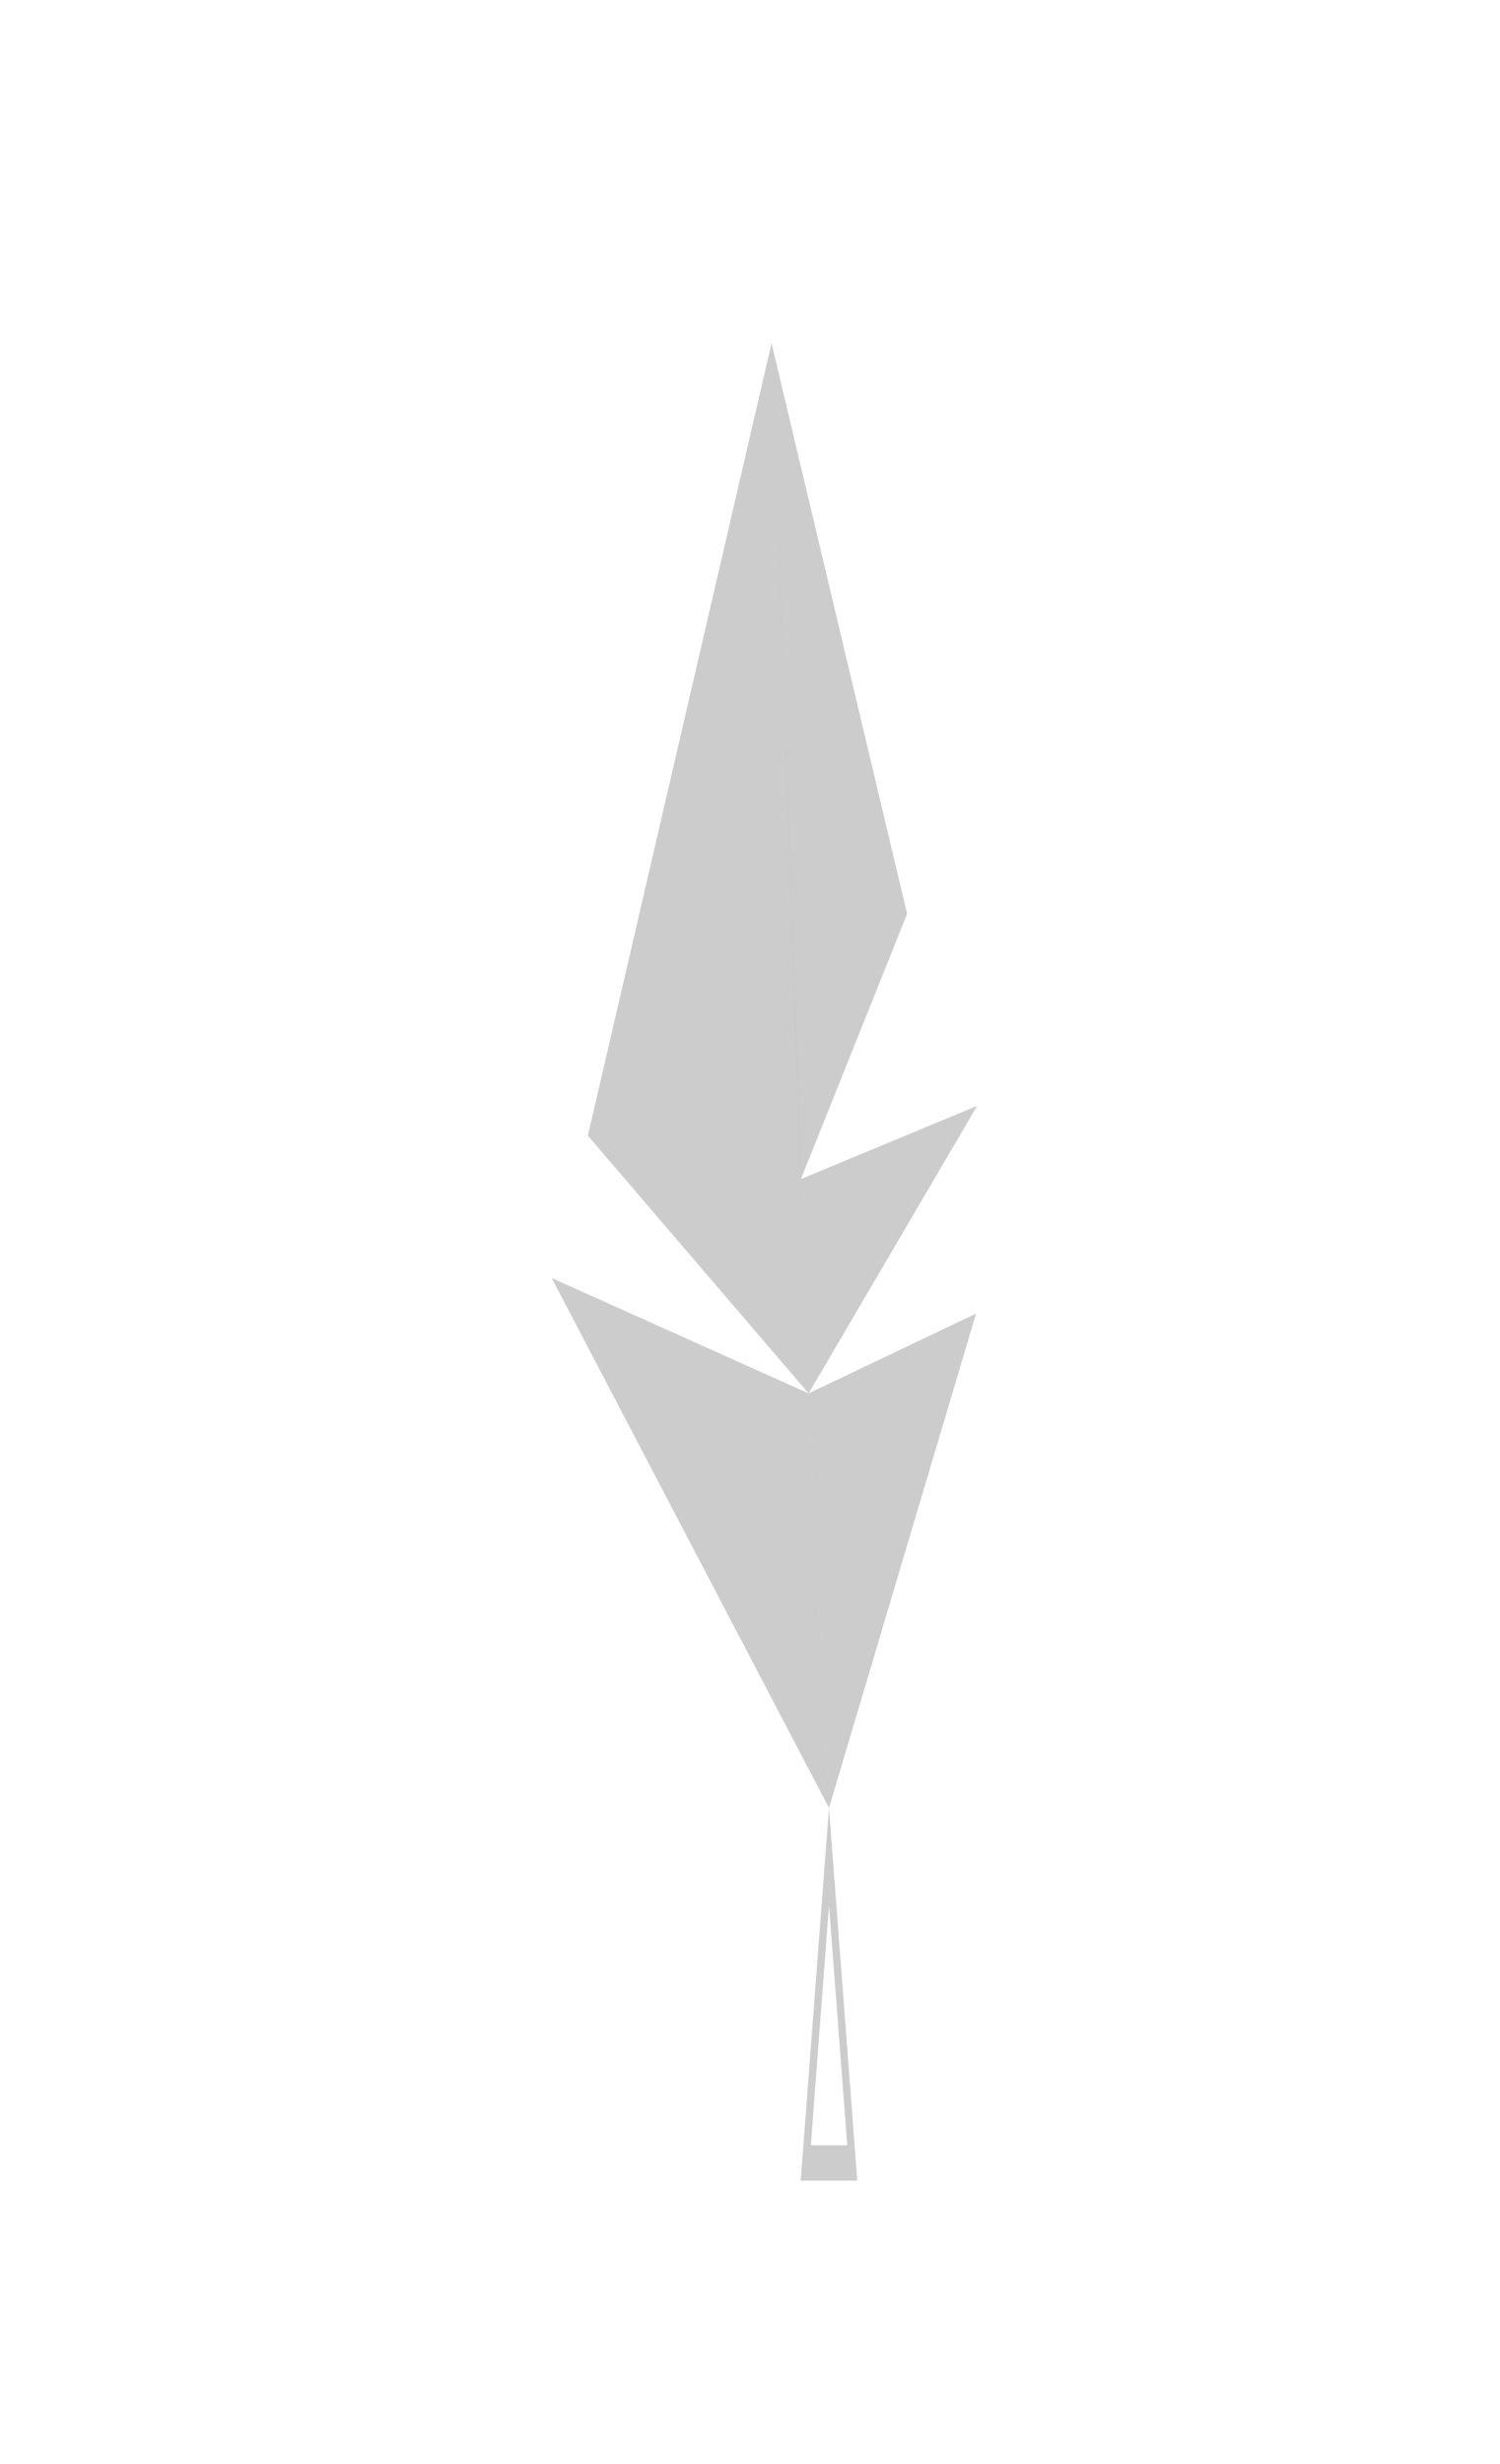 <?xml version="1.0" encoding="UTF-8" standalone="no"?>
<svg
   xmlns:dc="http://purl.org/dc/elements/1.1/"
   xmlns:cc="http://creativecommons.org/ns#"
   xmlns:rdf="http://www.w3.org/1999/02/22-rdf-syntax-ns#"
   xmlns:svg="http://www.w3.org/2000/svg"
   xmlns="http://www.w3.org/2000/svg"
   xmlns:sodipodi="http://sodipodi.sourceforge.net/DTD/sodipodi-0.dtd"
   xmlns:inkscape="http://www.inkscape.org/namespaces/inkscape"
   width="53mm"
   height="87mm"
   viewBox="0 0 53 87"
   version="1.1"
   id="svg8"
   inkscape:version="1.0.2 (e86c870879, 2021-01-15)"
   sodipodi:docname="feather.svg"
   inkscape:export-filename="/home/j0hn/ProgramingWorkshop/godot/Sound_Mess/assets/animations/avatars/bird/Feather/feather.png"
   inkscape:export-xdpi="95.800003"
   inkscape:export-ydpi="95.800003">
  <defs
     id="defs2">
    <filter
       inkscape:collect="always"
       style="color-interpolation-filters:sRGB"
       id="filter844"
       x="-6.9441176e-06"
       width="1"
       y="-3.6675729e-06"
       height="1">
      <feGaussianBlur
         inkscape:collect="always"
         stdDeviation="0"
         id="feGaussianBlur846" />
    </filter>
    <filter
       style="color-interpolation-filters:sRGB"
       inkscape:label="Simple blend"
       id="filter866">
      <feFlood
         result="flood1"
         flood-color="rgb(12,224,255)"
         flood-opacity="1"
         id="feFlood860" />
      <feBlend
         result="blend1"
         in="flood1"
         in2="SourceGraphic"
         mode="multiply"
         id="feBlend862" />
      <feComposite
         operator="in"
         in="blend1"
         in2="SourceGraphic"
         id="feComposite864" />
    </filter>
    <filter
       style="color-interpolation-filters:sRGB"
       inkscape:label="Simple blend"
       id="filter874">
      <feFlood
         result="flood1"
         flood-color="rgb(12,224,255)"
         flood-opacity="1"
         id="feFlood868" />
      <feBlend
         result="blend1"
         in="flood1"
         in2="SourceGraphic"
         mode="multiply"
         id="feBlend870" />
      <feComposite
         operator="in"
         in="blend1"
         in2="SourceGraphic"
         id="feComposite872" />
    </filter>
    <filter
       style="color-interpolation-filters:sRGB"
       inkscape:label="Simple blend"
       id="filter882">
      <feFlood
         result="flood1"
         flood-color="rgb(12,224,255)"
         flood-opacity="1"
         id="feFlood876" />
      <feBlend
         result="blend1"
         in="flood1"
         in2="SourceGraphic"
         mode="multiply"
         id="feBlend878" />
      <feComposite
         operator="in"
         in="blend1"
         in2="SourceGraphic"
         id="feComposite880" />
    </filter>
    <filter
       style="color-interpolation-filters:sRGB"
       inkscape:label="Simple blend"
       id="filter890">
      <feFlood
         result="flood1"
         flood-color="rgb(12,224,255)"
         flood-opacity="1"
         id="feFlood884" />
      <feBlend
         result="blend1"
         in="flood1"
         in2="SourceGraphic"
         mode="multiply"
         id="feBlend886" />
      <feComposite
         operator="in"
         in="blend1"
         in2="SourceGraphic"
         id="feComposite888" />
    </filter>
    <filter
       style="color-interpolation-filters:sRGB"
       inkscape:label="Simple blend"
       id="filter898">
      <feFlood
         result="flood1"
         flood-color="rgb(12,224,255)"
         flood-opacity="1"
         id="feFlood892" />
      <feBlend
         result="blend1"
         in="flood1"
         in2="SourceGraphic"
         mode="multiply"
         id="feBlend894" />
      <feComposite
         operator="in"
         in="blend1"
         in2="SourceGraphic"
         id="feComposite896" />
    </filter>
    <filter
       style="color-interpolation-filters:sRGB"
       inkscape:label="Simple blend"
       id="filter932">
      <feFlood
         result="flood1"
         flood-color="rgb(2,34,38)"
         flood-opacity="1"
         id="feFlood926" />
      <feBlend
         result="blend1"
         in="flood1"
         in2="SourceGraphic"
         mode="multiply"
         id="feBlend928" />
      <feComposite
         operator="in"
         in="blend1"
         in2="SourceGraphic"
         id="feComposite930" />
    </filter>
    <filter
       style="color-interpolation-filters:sRGB"
       inkscape:label="Simple blend"
       id="filter996">
      <feFlood
         result="flood1"
         flood-color="rgb(125,125,125)"
         flood-opacity="1"
         id="feFlood990" />
      <feBlend
         result="blend1"
         in="flood1"
         in2="SourceGraphic"
         mode="multiply"
         id="feBlend992" />
      <feComposite
         operator="in"
         in="blend1"
         in2="SourceGraphic"
         id="feComposite994" />
    </filter>
  </defs>
  <sodipodi:namedview
     id="base"
     pagecolor="#ffffff"
     bordercolor="#666666"
     borderopacity="1.0"
     inkscape:pageopacity="0.0"
     inkscape:pageshadow="2"
     inkscape:zoom="1"
     inkscape:cx="48.465139"
     inkscape:cy="211.06543"
     inkscape:document-units="mm"
     inkscape:current-layer="layer1"
     inkscape:document-rotation="0"
     showgrid="false"
     inkscape:snap-nodes="true"
     inkscape:snap-global="false"
     inkscape:snap-bbox="false"
     inkscape:window-width="1366"
     inkscape:window-height="746"
     inkscape:window-x="0"
     inkscape:window-y="0"
     inkscape:window-maximized="1" />
  <g
     inkscape:label="Layer 1"
     inkscape:groupmode="layer"
     id="layer1">
    <g
       id="g1011"
       transform="translate(-55.224,-103.503)">
      <path
         id="path848"
         style="font-variation-settings:normal;opacity:1;vector-effect:none;fill:#cccccc;fill-opacity:1;fill-rule:evenodd;stroke:#e6e6e6;stroke-width:0;stroke-linecap:butt;stroke-linejoin:miter;stroke-miterlimit:4;stroke-dasharray:none;stroke-dashoffset:0;stroke-opacity:1;filter:url(#filter890);stop-color:#000000;stop-opacity:1"
         inkscape:transform-center-x="16.592481"
         inkscape:transform-center-y="-6.4386293"
         d="m 84.515,167.342 -9.797,-18.711 9.077,4.074 z"
         sodipodi:nodetypes="cccc" />
      <path
         id="path850"
         style="font-variation-settings:normal;opacity:1;vector-effect:none;fill:#cccccc;fill-opacity:1;fill-rule:evenodd;stroke:#e6e6e6;stroke-width:0;stroke-linecap:butt;stroke-linejoin:miter;stroke-miterlimit:4;stroke-dasharray:none;stroke-dashoffset:0;stroke-opacity:1;filter:url(#filter866);stop-color:#000000;stop-opacity:1"
         inkscape:transform-center-x="16.592481"
         inkscape:transform-center-y="-6.4386293"
         d="M 83.795,152.705 75.996,143.604 82.486,115.622 Z"
         sodipodi:nodetypes="cccc" />
      <path
         id="path854"
         style="font-variation-settings:normal;opacity:1;vector-effect:none;fill:#cccccc;fill-opacity:1;fill-rule:evenodd;stroke:#e6e6e6;stroke-width:0;stroke-linecap:butt;stroke-linejoin:miter;stroke-miterlimit:4;stroke-dasharray:none;stroke-dashoffset:0;stroke-opacity:1;filter:url(#filter898);stop-color:#000000;stop-opacity:1"
         inkscape:transform-center-x="-16.592481"
         inkscape:transform-center-y="-6.4386293"
         d="m 84.515,167.342 5.197,-17.457 -5.917,2.82 z"
         sodipodi:nodetypes="cccc" />
      <path
         id="path856"
         style="font-variation-settings:normal;opacity:1;vector-effect:none;fill:#cccccc;fill-opacity:1;fill-rule:evenodd;stroke:#e6e6e6;stroke-width:0;stroke-linecap:butt;stroke-linejoin:miter;stroke-miterlimit:4;stroke-dasharray:none;stroke-dashoffset:0;stroke-opacity:1;filter:url(#filter874);stop-color:#000000;stop-opacity:1"
         inkscape:transform-center-x="-16.592481"
         inkscape:transform-center-y="-6.4386293"
         d="m 83.795,152.705 5.954,-10.153 -6.223,2.584 z"
         sodipodi:nodetypes="cccc" />
      <path
         id="path858"
         style="font-variation-settings:normal;opacity:1;vector-effect:none;fill:#cccccc;fill-opacity:1;fill-rule:evenodd;stroke:#e6e6e6;stroke-width:0;stroke-linecap:butt;stroke-linejoin:miter;stroke-miterlimit:4;stroke-dasharray:none;stroke-dashoffset:0;stroke-opacity:1;filter:url(#filter882);stop-color:#000000;stop-opacity:1"
         inkscape:transform-center-x="-16.592481"
         inkscape:transform-center-y="-6.4386293"
         d="m 83.525,145.135 -1.04,-29.513 4.79,20.147 z"
         sodipodi:nodetypes="cccc" />
      <path
         id="path900"
         style="font-variation-settings:normal;opacity:1;vector-effect:none;fill:#ffffff;fill-opacity:1;fill-rule:evenodd;stroke:#e6e6e6;stroke-width:0;stroke-linecap:butt;stroke-linejoin:miter;stroke-miterlimit:4;stroke-dasharray:none;stroke-dashoffset:0;stroke-opacity:1;filter:url(#filter890);stop-color:#000000;stop-opacity:1"
         inkscape:transform-center-x="9.3688093"
         inkscape:transform-center-y="-3.6355195"
         d="m 84.515,167.342 -9.797,-18.711 9.077,4.074 z"
         sodipodi:nodetypes="cccc"
         transform="matrix(0.565,0,0,0.565,35.403,67.675)" />
      <path
         id="path902"
         style="font-variation-settings:normal;opacity:1;vector-effect:none;fill:#ffffff;fill-opacity:1;fill-rule:evenodd;stroke:#e6e6e6;stroke-width:0;stroke-linecap:butt;stroke-linejoin:miter;stroke-miterlimit:4;stroke-dasharray:none;stroke-dashoffset:0;stroke-opacity:1;filter:url(#filter898);stop-color:#000000;stop-opacity:1"
         inkscape:transform-center-x="-9.6698034"
         inkscape:transform-center-y="-3.7523196"
         d="m 84.515,167.342 5.197,-17.457 -5.917,2.82 z"
         sodipodi:nodetypes="cccc"
         transform="matrix(0.583,0,0,0.583,35.837,64.982)" />
      <path
         id="path904"
         style="font-variation-settings:normal;opacity:1;vector-effect:none;fill:#ffffff;fill-opacity:1;fill-rule:evenodd;stroke:#e6e6e6;stroke-width:0;stroke-linecap:butt;stroke-linejoin:miter;stroke-miterlimit:4;stroke-dasharray:none;stroke-dashoffset:0;stroke-opacity:1;filter:url(#filter866);stop-color:#000000;stop-opacity:1"
         inkscape:transform-center-x="8.4908784"
         inkscape:transform-center-y="-3.294843"
         d="M 83.795,152.705 75.996,143.604 82.486,115.622 Z"
         sodipodi:nodetypes="cccc"
         transform="matrix(0.512,0,0,0.512,38.946,68.854)" />
      <path
         id="path906"
         style="font-variation-settings:normal;opacity:1;vector-effect:none;fill:#ffffff;fill-opacity:1;fill-rule:evenodd;stroke:#e6e6e6;stroke-width:0;stroke-linecap:butt;stroke-linejoin:miter;stroke-miterlimit:4;stroke-dasharray:none;stroke-dashoffset:0;stroke-opacity:1;filter:url(#filter874);stop-color:#000000;stop-opacity:1"
         inkscape:transform-center-x="-8.7208098"
         inkscape:transform-center-y="-3.3840666"
         d="m 83.795,152.705 5.954,-10.153 -6.223,2.584 z"
         sodipodi:nodetypes="cccc"
         transform="matrix(0.526,0,0,0.526,40.376,69.698)" />
      <path
         id="path908"
         style="font-variation-settings:normal;opacity:1;vector-effect:none;fill:#ffffff;fill-opacity:1;fill-rule:evenodd;stroke:#e6e6e6;stroke-width:0;stroke-linecap:butt;stroke-linejoin:miter;stroke-miterlimit:4;stroke-dasharray:none;stroke-dashoffset:0;stroke-opacity:1;filter:url(#filter882);stop-color:#000000;stop-opacity:1"
         inkscape:transform-center-x="-9.5629281"
         inkscape:transform-center-y="-3.7108468"
         d="m 83.525,145.135 -1.04,-29.513 4.79,20.147 z"
         sodipodi:nodetypes="cccc"
         transform="matrix(0.576,0,0,0.576,35.873,57.22)" />
      <g
         id="g924"
         style="filter:url(#filter996)">
        <path
           id="path917"
           style="font-variation-settings:normal;opacity:1;vector-effect:none;fill:#cccccc;fill-opacity:1;fill-rule:evenodd;stroke:#e6e6e6;stroke-width:0;stroke-linecap:butt;stroke-linejoin:miter;stroke-miterlimit:4;stroke-dasharray:none;stroke-dashoffset:0;stroke-opacity:1;stop-color:#000000;stop-opacity:1"
           inkscape:transform-center-x="1.0659865e-06"
           inkscape:transform-center-y="-1.4795108"
           d="m 84.515,167.342 1,13.161 h -2 z"
           sodipodi:nodetypes="cccc" />
        <path
           id="path920"
           style="font-variation-settings:normal;opacity:1;vector-effect:none;fill:#ffffff;fill-opacity:1;fill-rule:evenodd;stroke:#e6e6e6;stroke-width:0;stroke-linecap:butt;stroke-linejoin:miter;stroke-miterlimit:4;stroke-dasharray:none;stroke-dashoffset:0;stroke-opacity:1;stop-color:#000000;stop-opacity:1"
           inkscape:transform-center-y="-0.95213689"
           d="m 84.516,170.783 0.644,8.47 h -1.287 z"
           sodipodi:nodetypes="cccc" />
      </g>
    </g>
  </g>
</svg>
